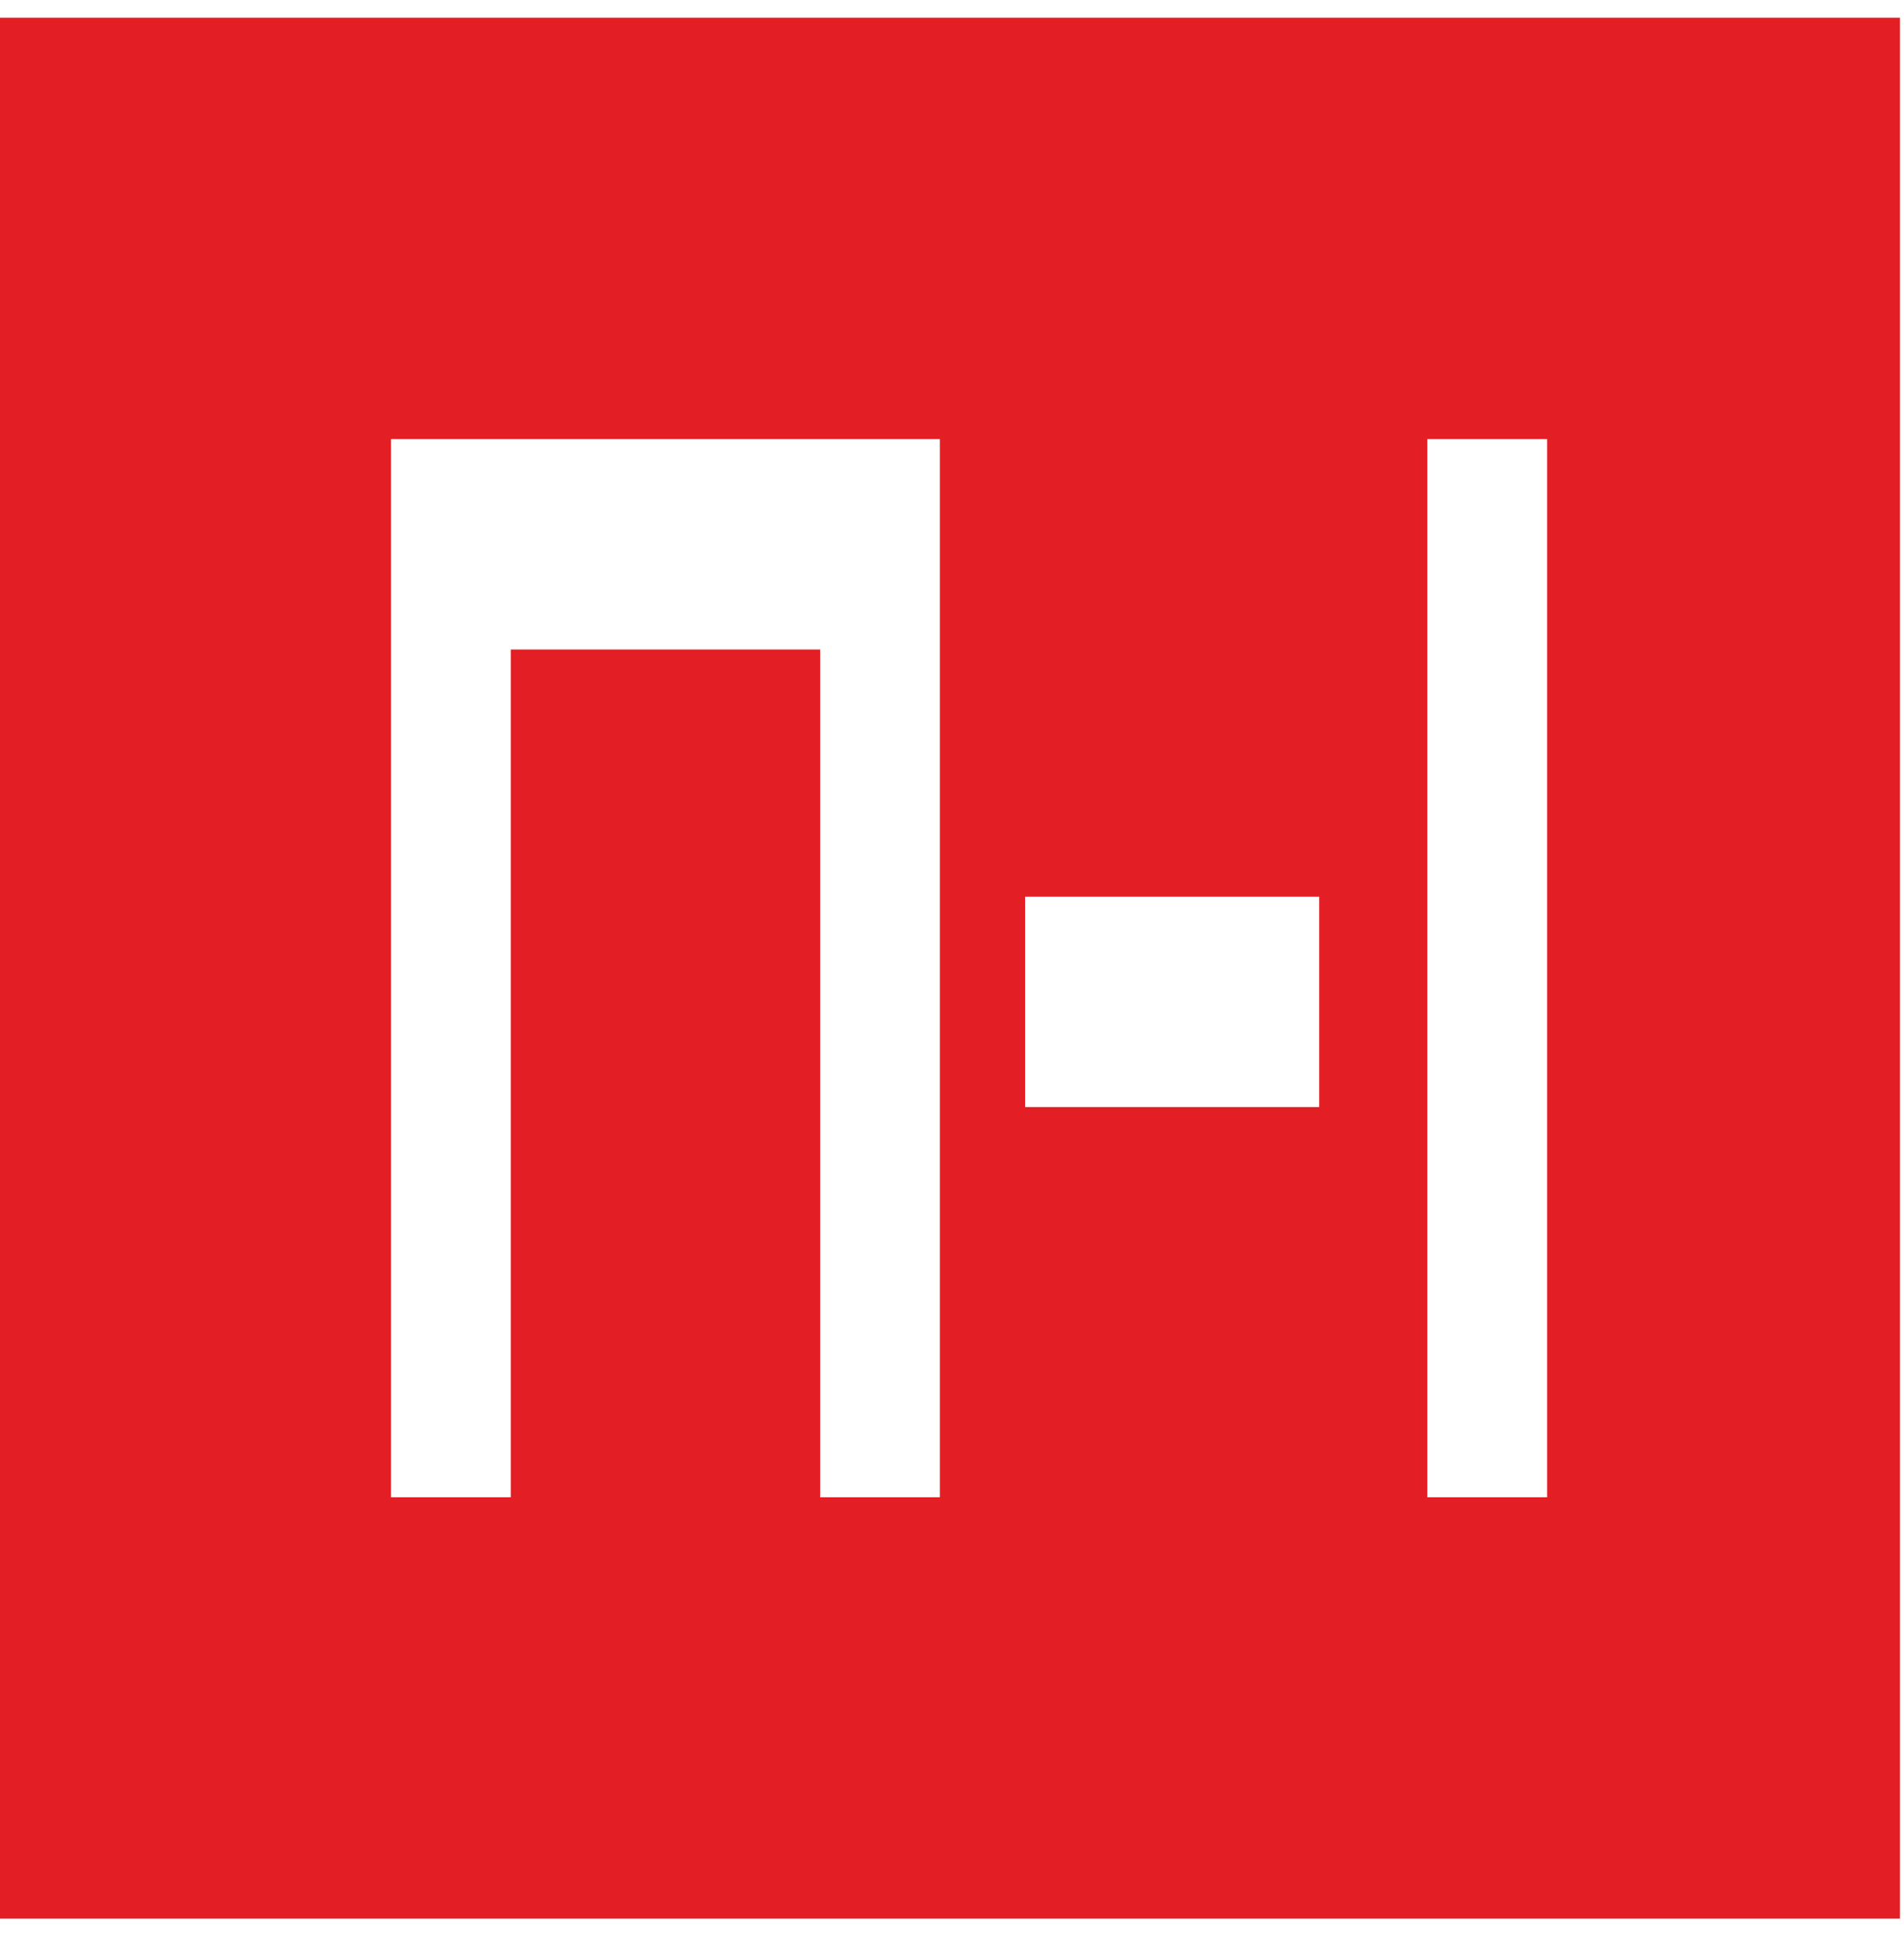 <svg width="54" height="55" viewBox="0 0 54 55" fill="none" xmlns="http://www.w3.org/2000/svg">
<path fill-rule="evenodd" clip-rule="evenodd" d="M0 0.502H53.885V54.387H0V0.502ZM11.09 42.444V12.448H14.486H23.241H26.657V42.444H23.261V18.412H14.486V42.444H11.09ZM29.073 25.419H37.415V31.382H29.073V25.419ZM43.878 42.444H40.482V12.448H43.878V42.444Z" fill="#E31F25"/>
</svg>
